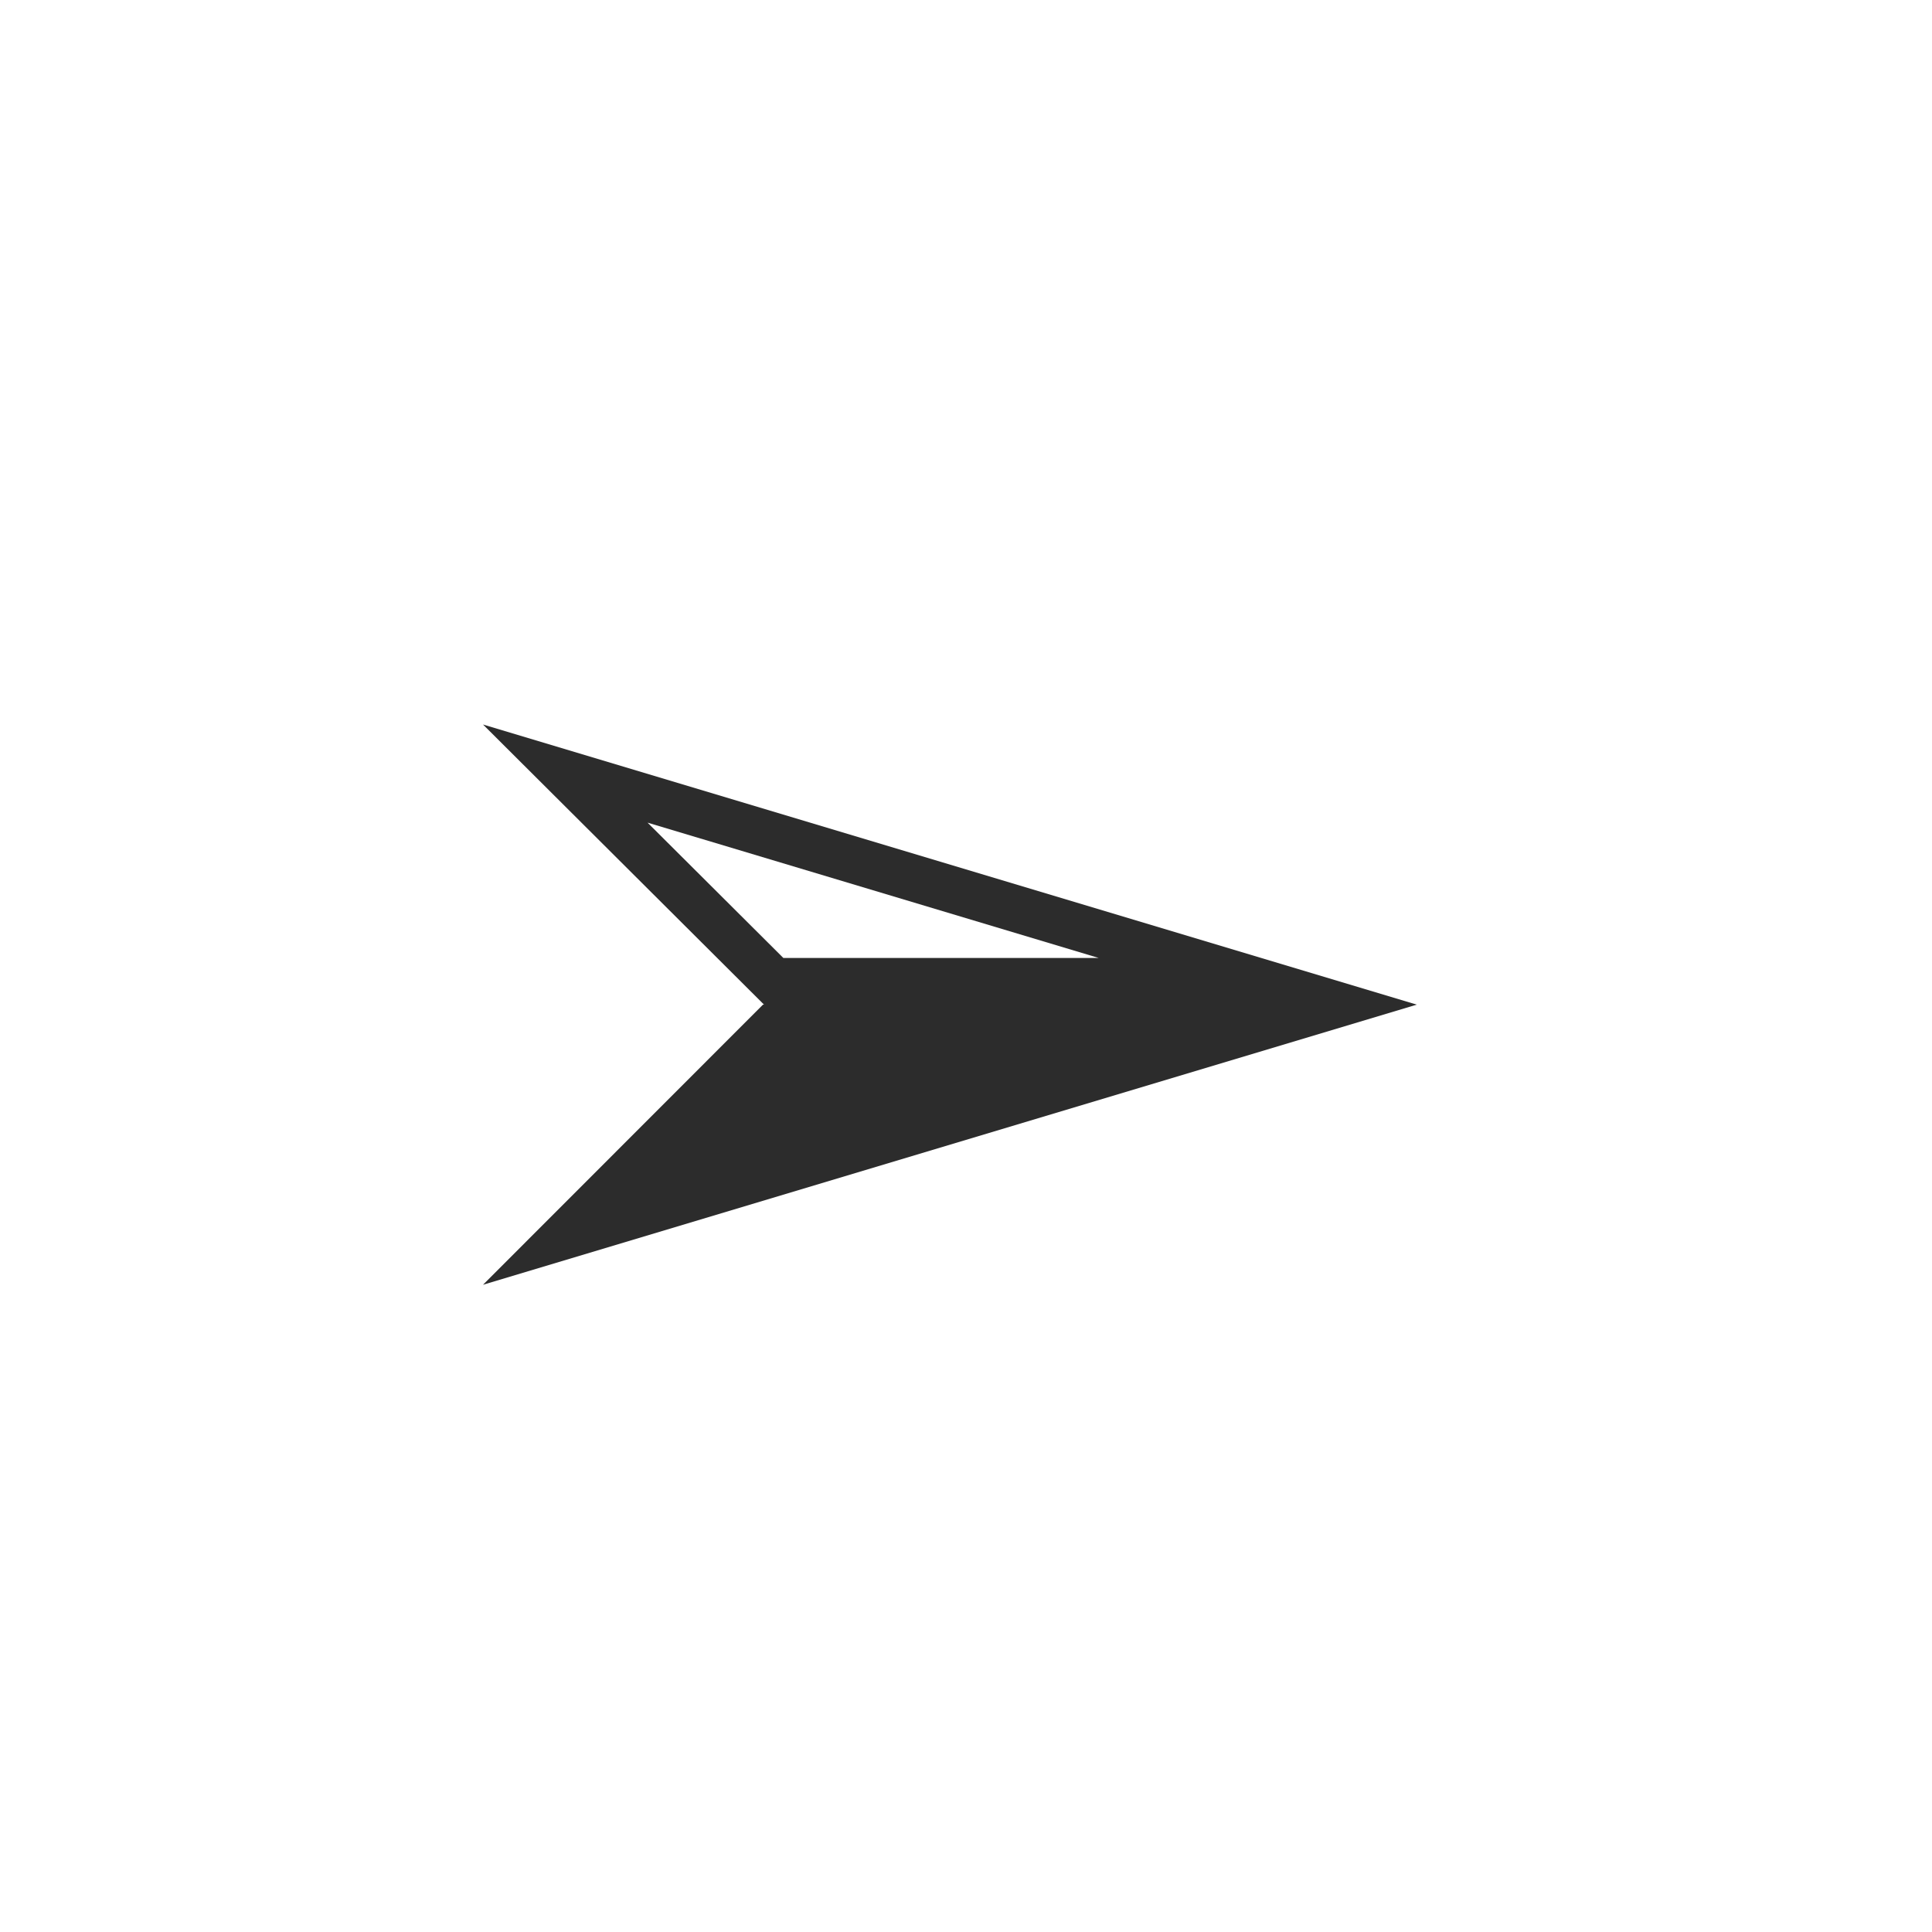 <?xml version="1.0" standalone="no"?><!DOCTYPE svg PUBLIC "-//W3C//DTD SVG 1.1//EN" "http://www.w3.org/Graphics/SVG/1.1/DTD/svg11.dtd"><svg t="1716558681818" class="icon" viewBox="0 0 1024 1024" version="1.1" xmlns="http://www.w3.org/2000/svg" p-id="9948" xmlns:xlink="http://www.w3.org/1999/xlink" width="200" height="200"><path d="M750.933 532.48L256 680.96l148.395-148.48h0.555L256 384l494.933 148.48z m-168.619-24.747l-239.104-71.723L415.189 507.733h167.125z" fill="#2c2c2c" p-id="9949"></path></svg>